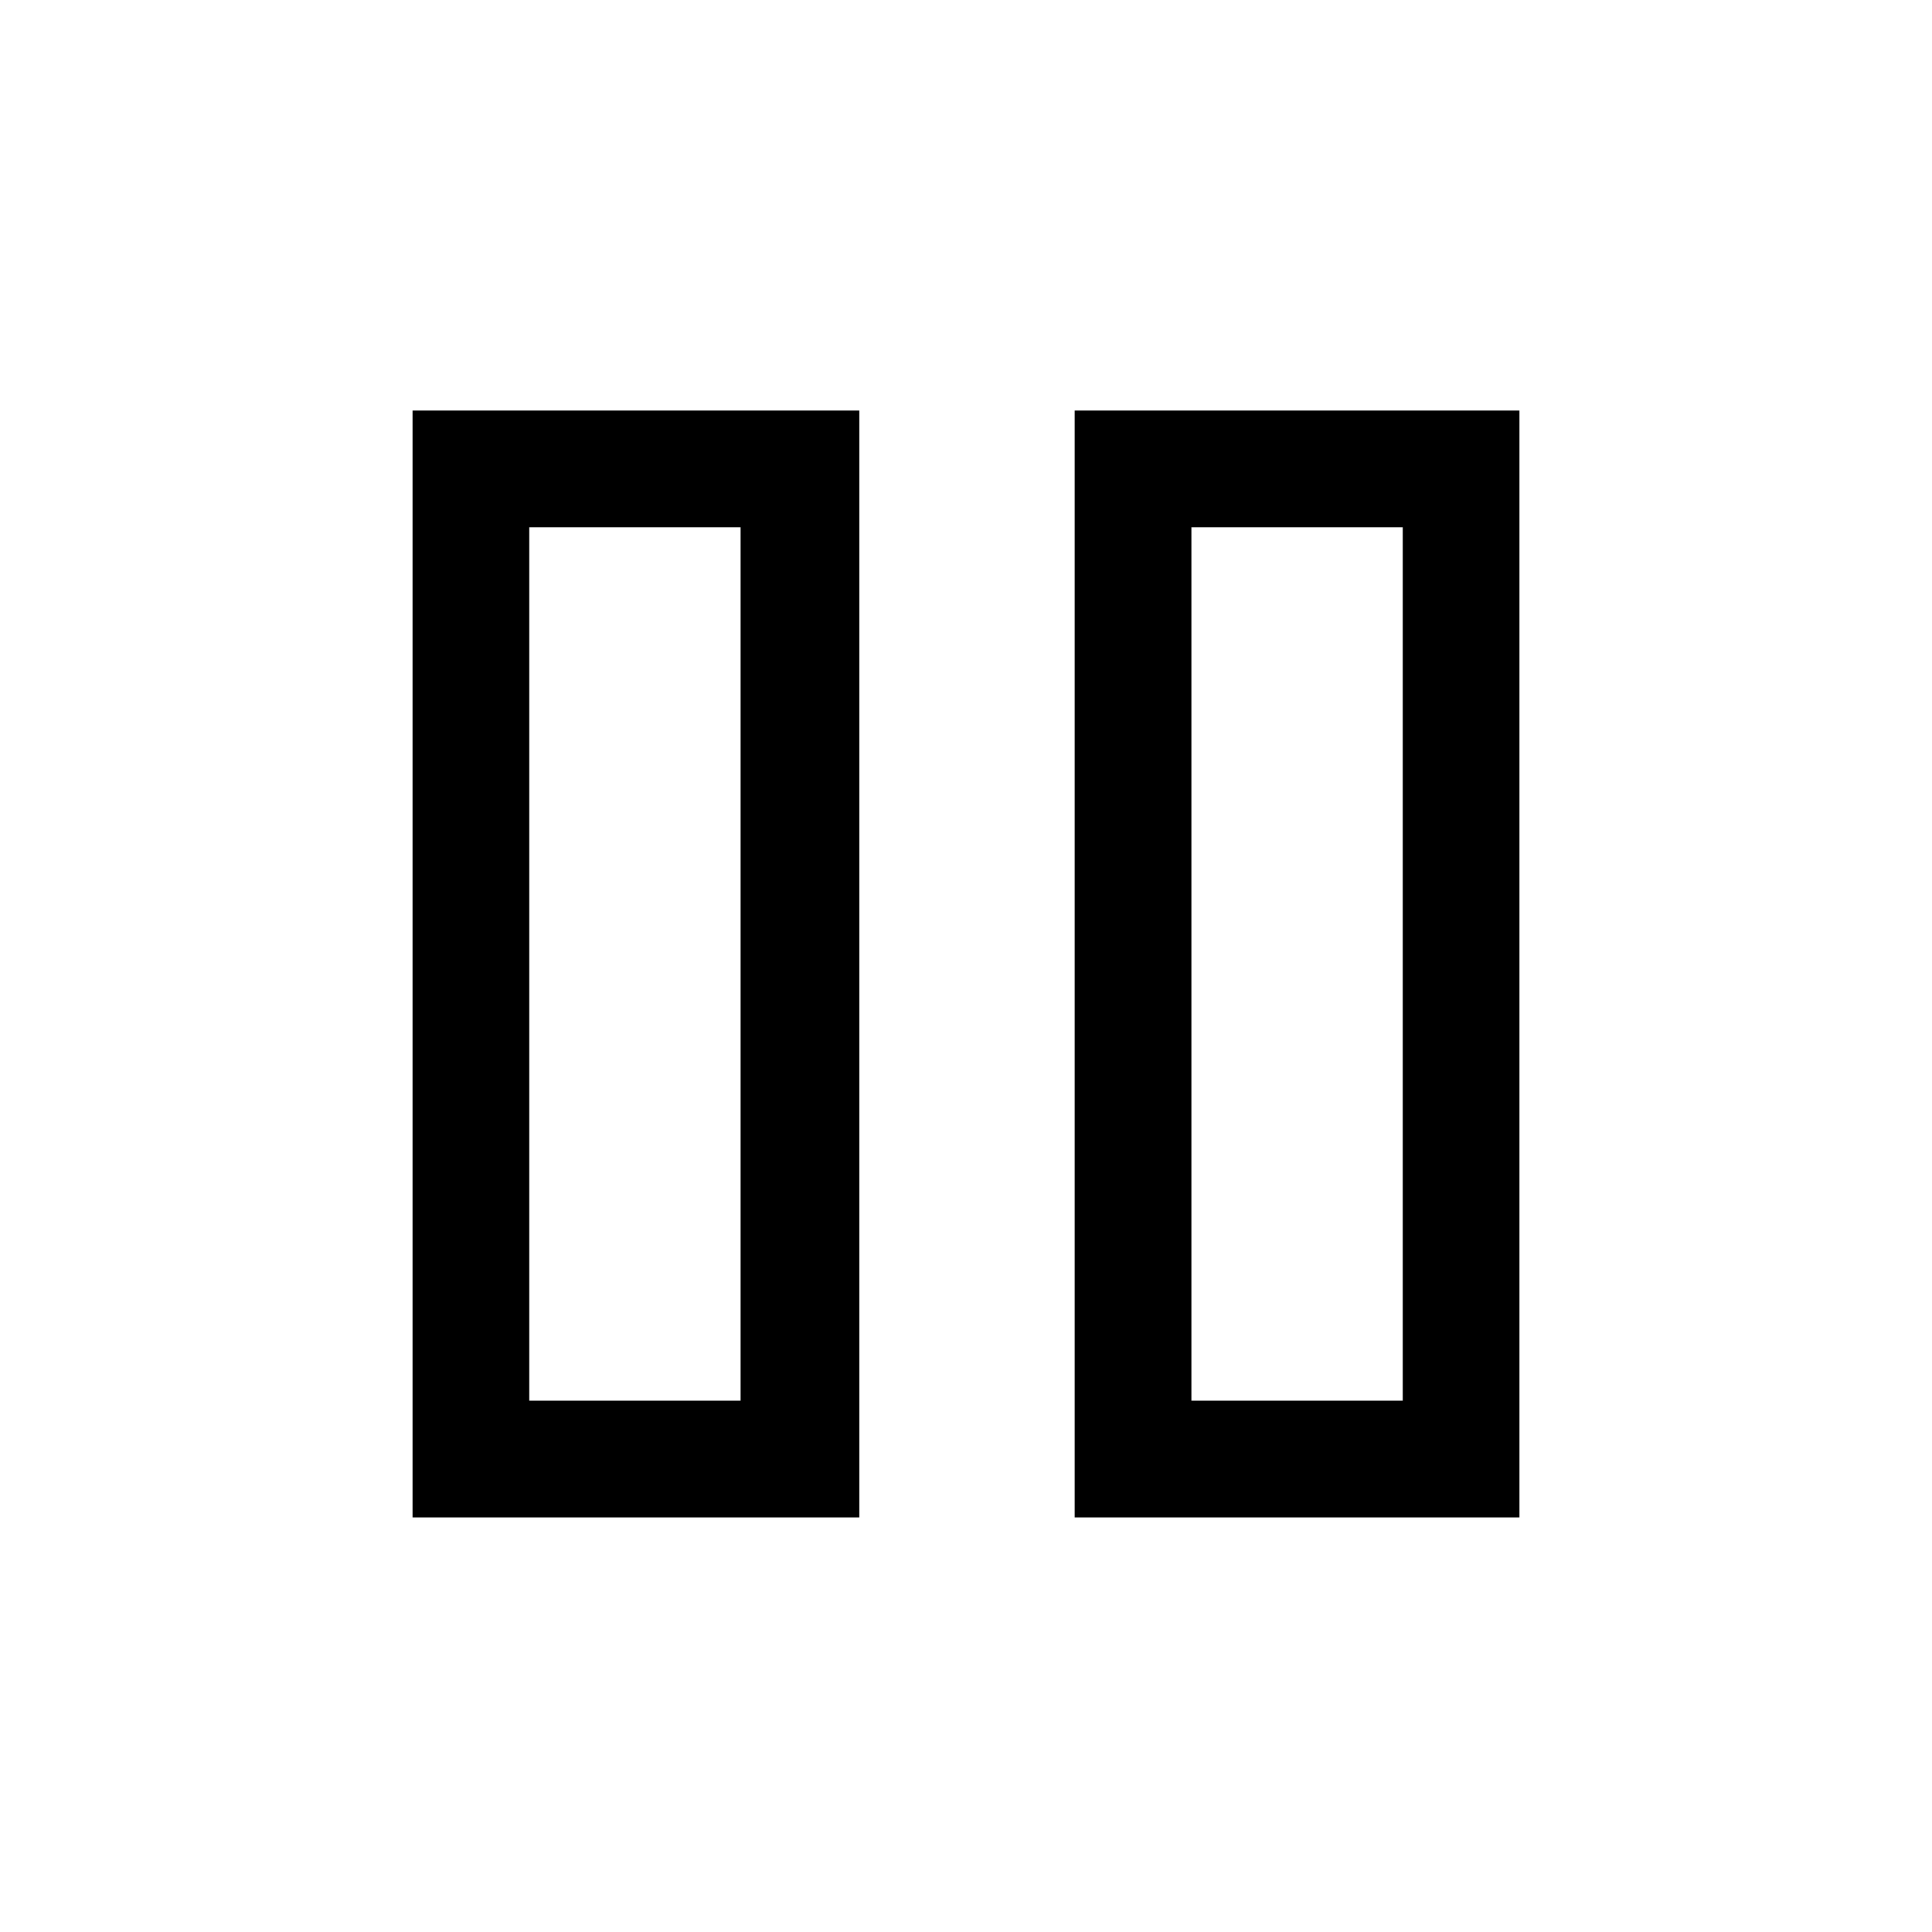 <svg xmlns="http://www.w3.org/2000/svg" height="48" width="48"><path d="M26.7 37.7V10.2H37.75V37.7ZM10.25 37.7V10.2H21.35V37.7ZM29.6 34.8H34.85V13.1H29.6ZM13.15 34.8H18.4V13.1H13.15ZM13.15 13.1V34.8ZM29.6 13.1V34.8Z"/></svg>